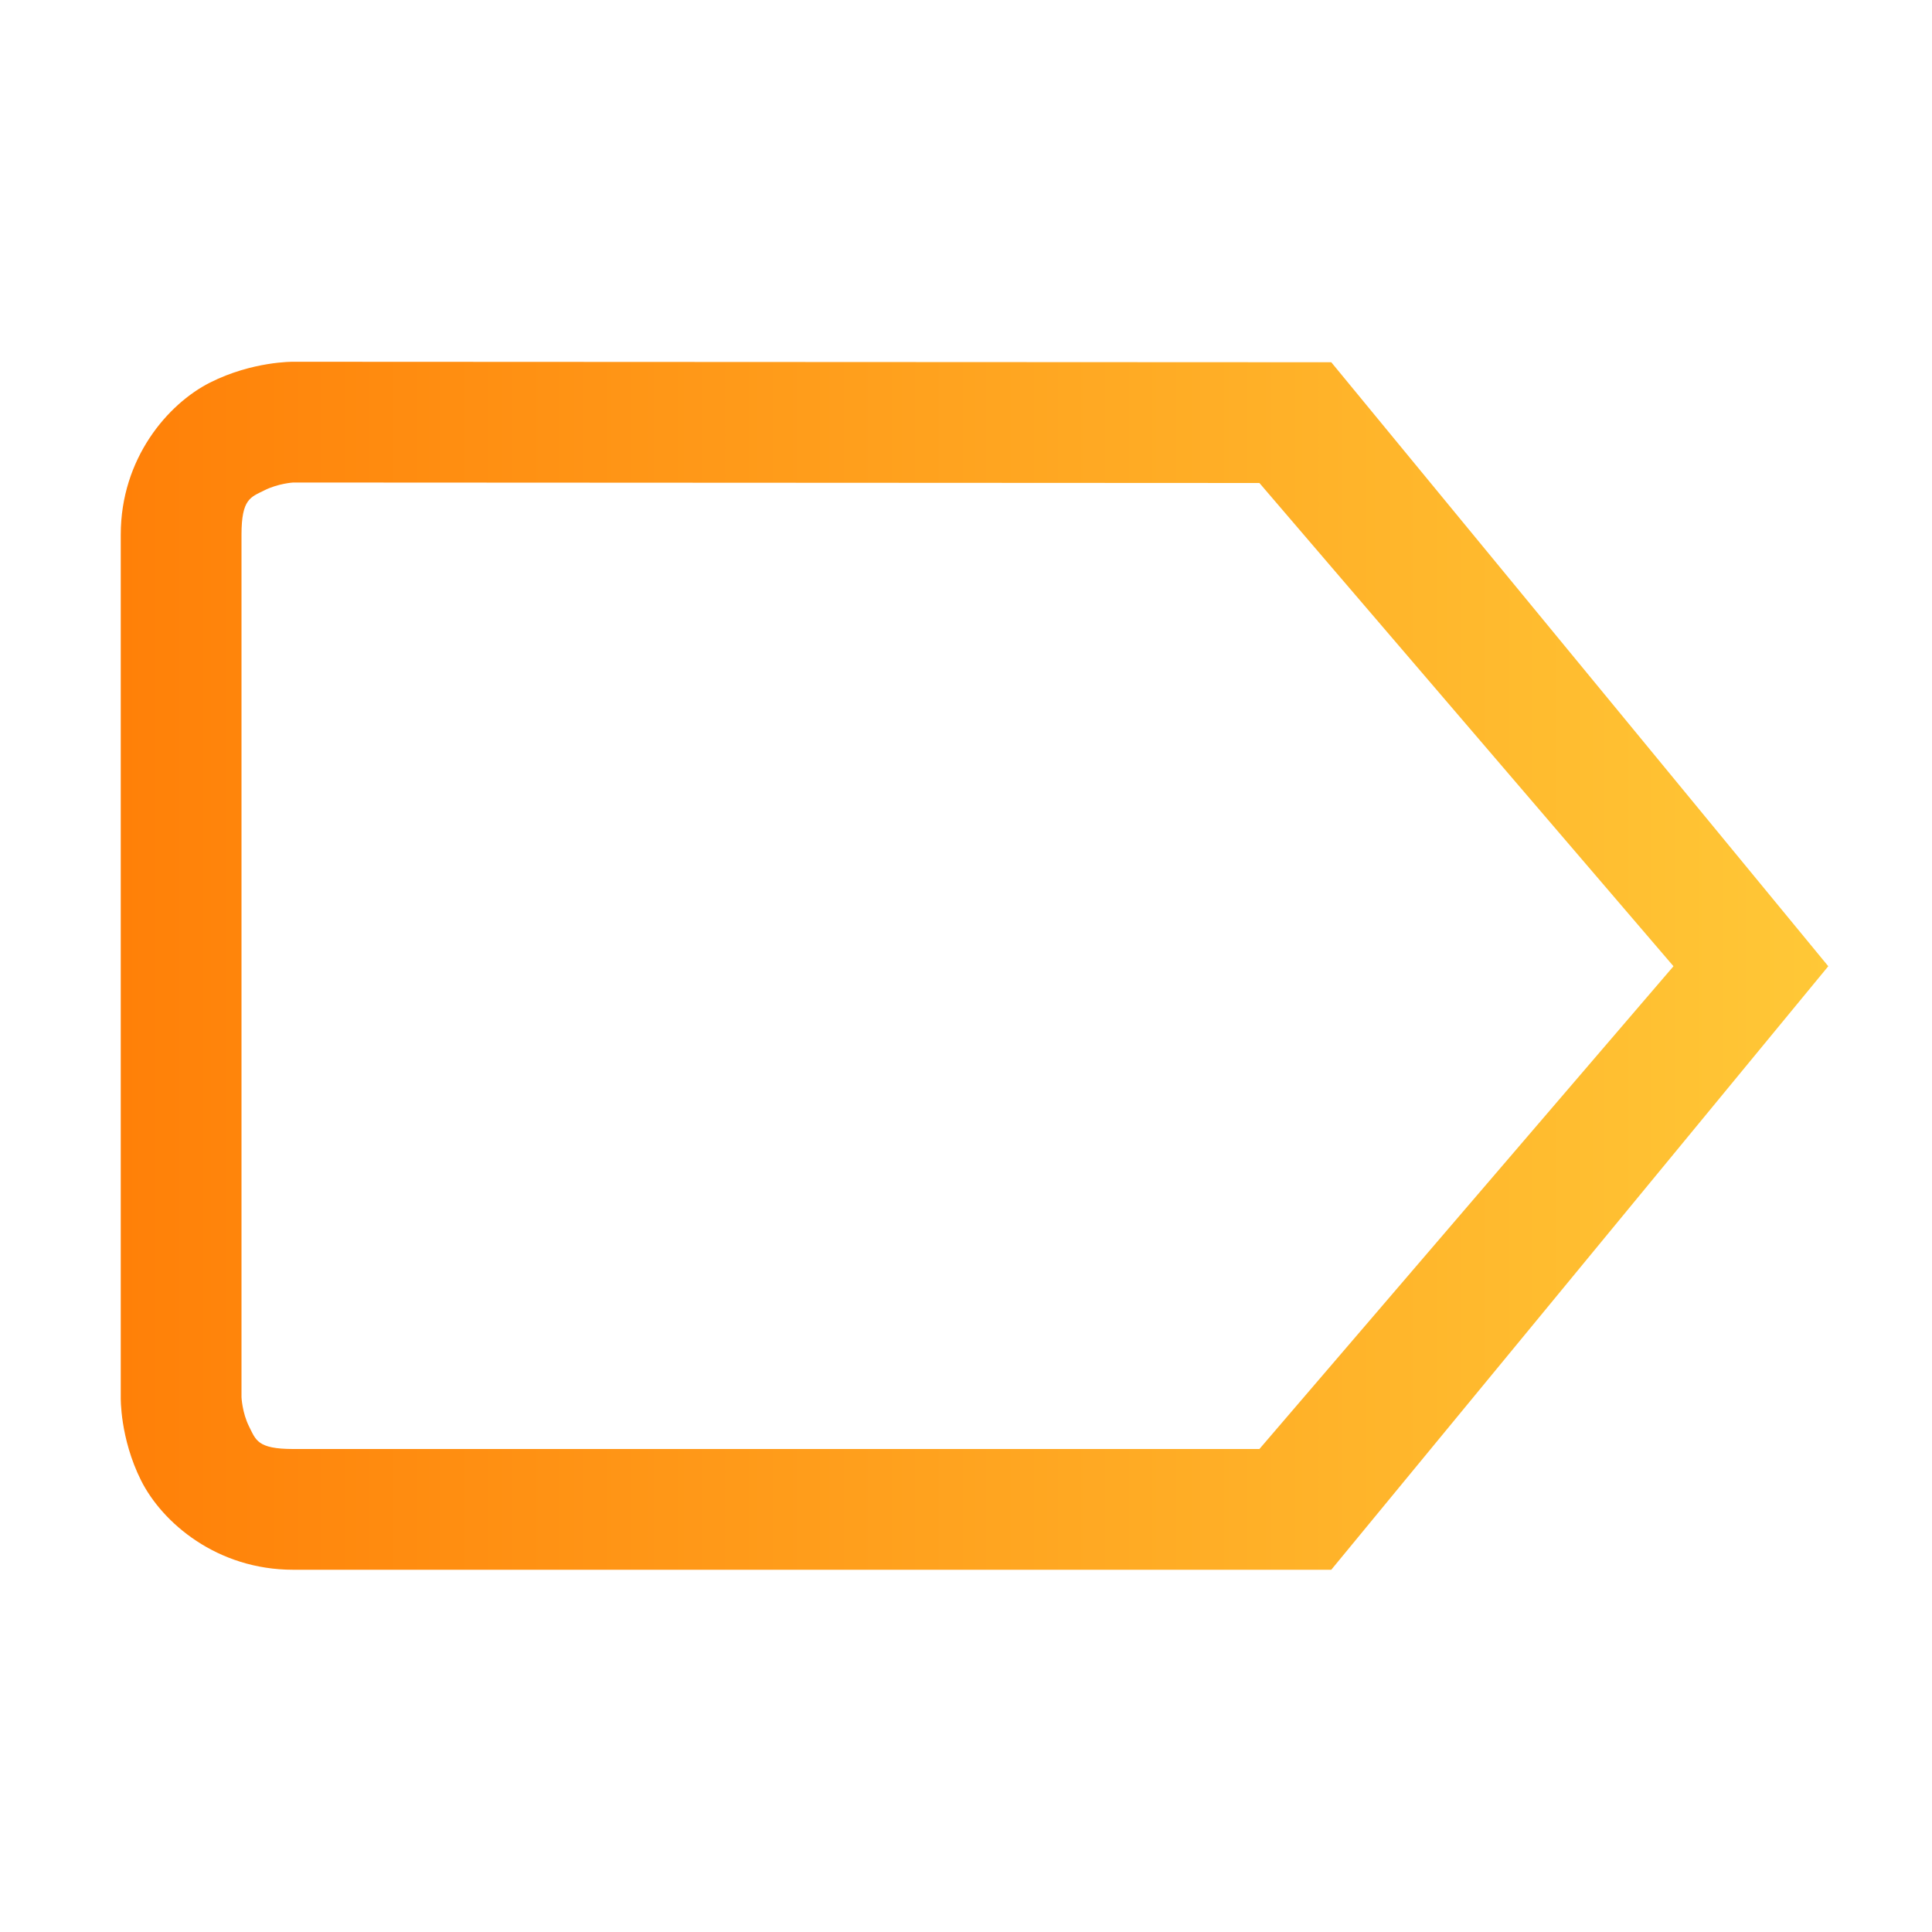 <svg width="16" height="16" viewBox="0 0 16 16" fill="none" xmlns="http://www.w3.org/2000/svg">
<path d="M2.428 2.996C2.428 2.996 2.091 2.991 1.74 3.168C1.389 3.345 1 3.797 1 4.428V11.572C1 11.572 0.992 11.908 1.168 12.26C1.344 12.611 1.797 13 2.428 13H11.025L15.141 8.002L11.025 3L2.428 2.996ZM2.428 3.996H2.43L10.43 4L13.859 8.002L10.43 12H2.428C2.13 12 2.119 11.925 2.062 11.812C2.006 11.7 2 11.572 2 11.572V4.428C2 4.13 2.076 4.118 2.189 4.061C2.302 4.004 2.426 3.996 2.428 3.996Z" fill="url(#paint0_linear_9_3865)"/>
<defs>
<linearGradient id="paint0_linear_9_3865" x1="1" y1="7.998" x2="15.141" y2="7.998" gradientUnits="userSpaceOnUse">
<stop stop-color="#FF8008"/>
<stop offset="1" stop-color="#FFC837"/>
</linearGradient>
</defs>
</svg>
